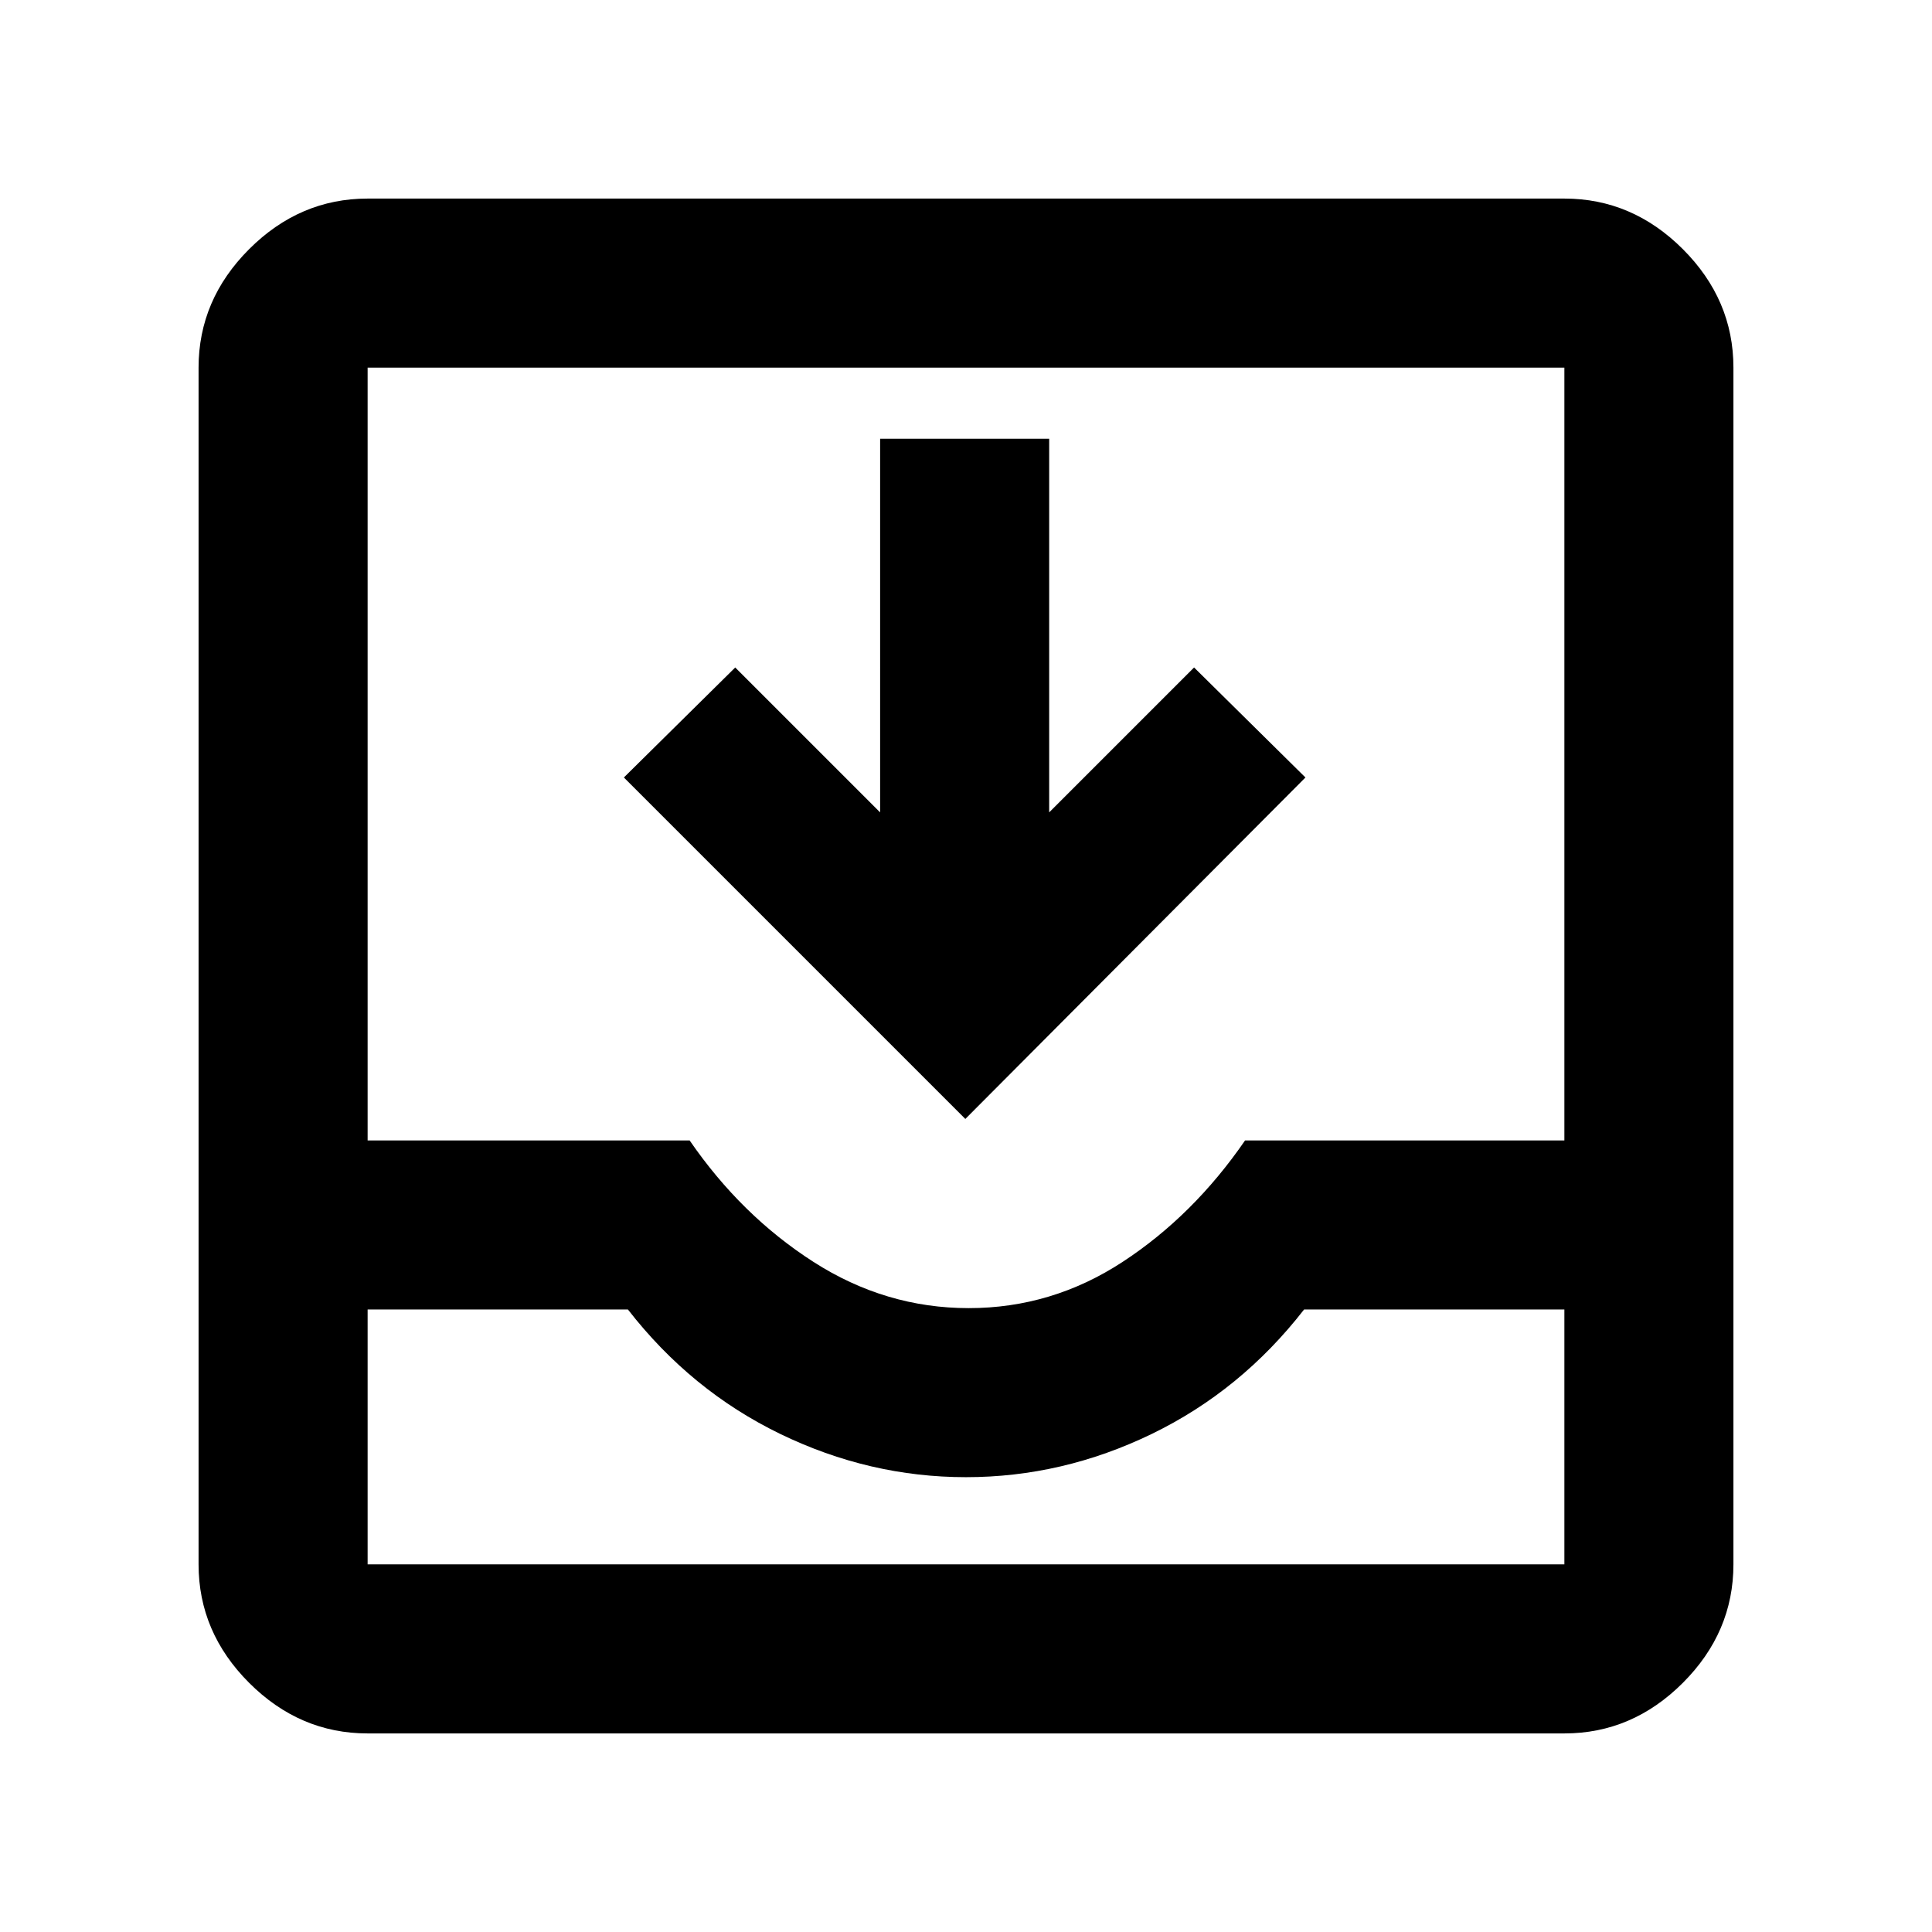 <svg xmlns="http://www.w3.org/2000/svg" height="40" viewBox="0 -960 960 960" width="40"><path d="M182.67-98.67q-33.73 0-58.87-25.13-25.13-25.14-25.13-58.87v-594.66q0-33.73 25.13-58.87 25.14-25.13 58.87-25.13h594.66q33.73 0 58.87 25.13 25.13 25.14 25.13 58.87v594.66q0 33.73-25.13 58.87-25.14 25.13-58.87 25.13H182.67Zm0-84h594.66v-126.66H648Q616.67-269 572.33-247.5 528-226 480-226t-92.33-21.5Q343.33-269 312-309.33H182.67v126.66ZM481.36-310q41.37 0 76.5-23 35.14-23 60.81-60.33h158.66v-384H182.67v384h160Q368.33-356 404.16-333q35.84 23 77.2 23Zm-1.69-94L310-573.67l55.33-54.66 72 72V-742h84v185.67l72-72 55.34 54.66-169 169.67Zm-297 221.33h594.66-594.66Z"/></svg>